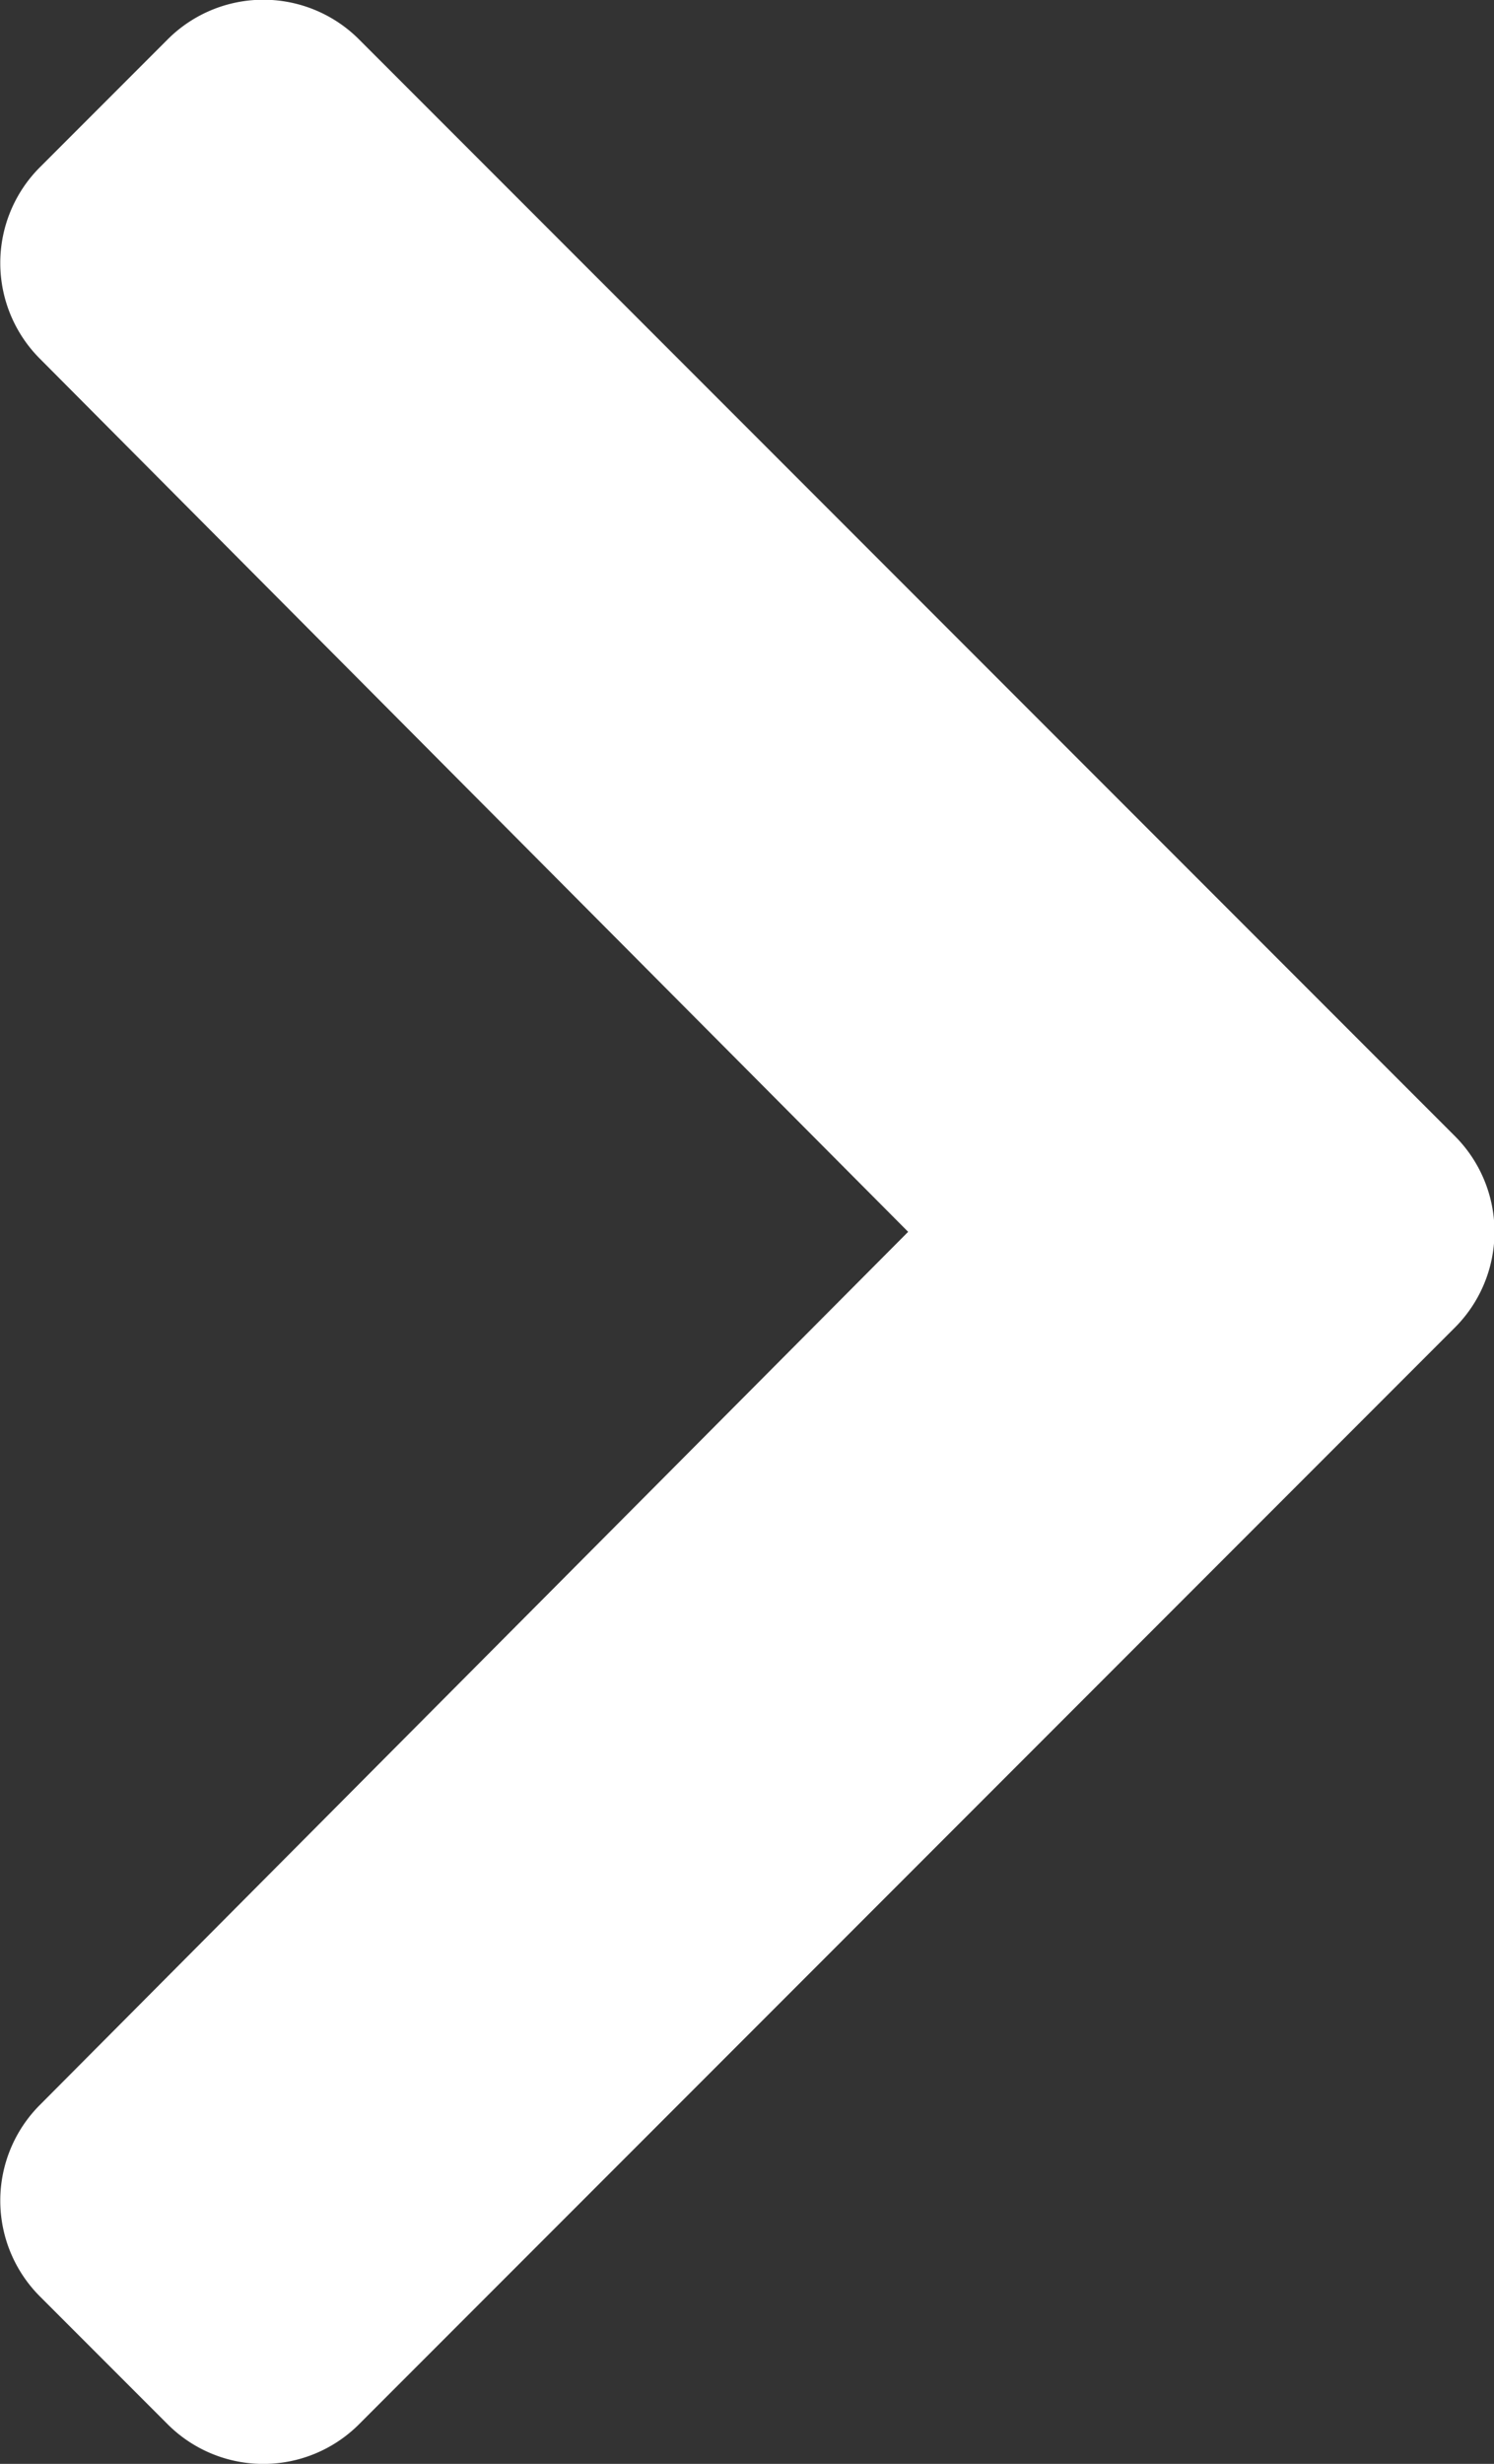 <svg xmlns="http://www.w3.org/2000/svg" width="6.791" height="11.191" viewBox="0 0 6.791 11.191"><rect x="0" y="0" width="6.791" height="11.191" fill="#333333" stroke="none"/><defs><style>.a{fill:#fff;}</style></defs><path class="a" d="M34.106,43.688l-4.98,4.98a.615.615,0,0,1-.87,0l-.581-.581a.615.615,0,0,1,0-.869l3.947-3.966-3.947-3.966a.615.615,0,0,1,0-.869l.581-.581a.615.615,0,0,1,.87,0l4.98,4.98A.615.615,0,0,1,34.106,43.688Z" transform="translate(-27.494 -37.657)"/></svg>